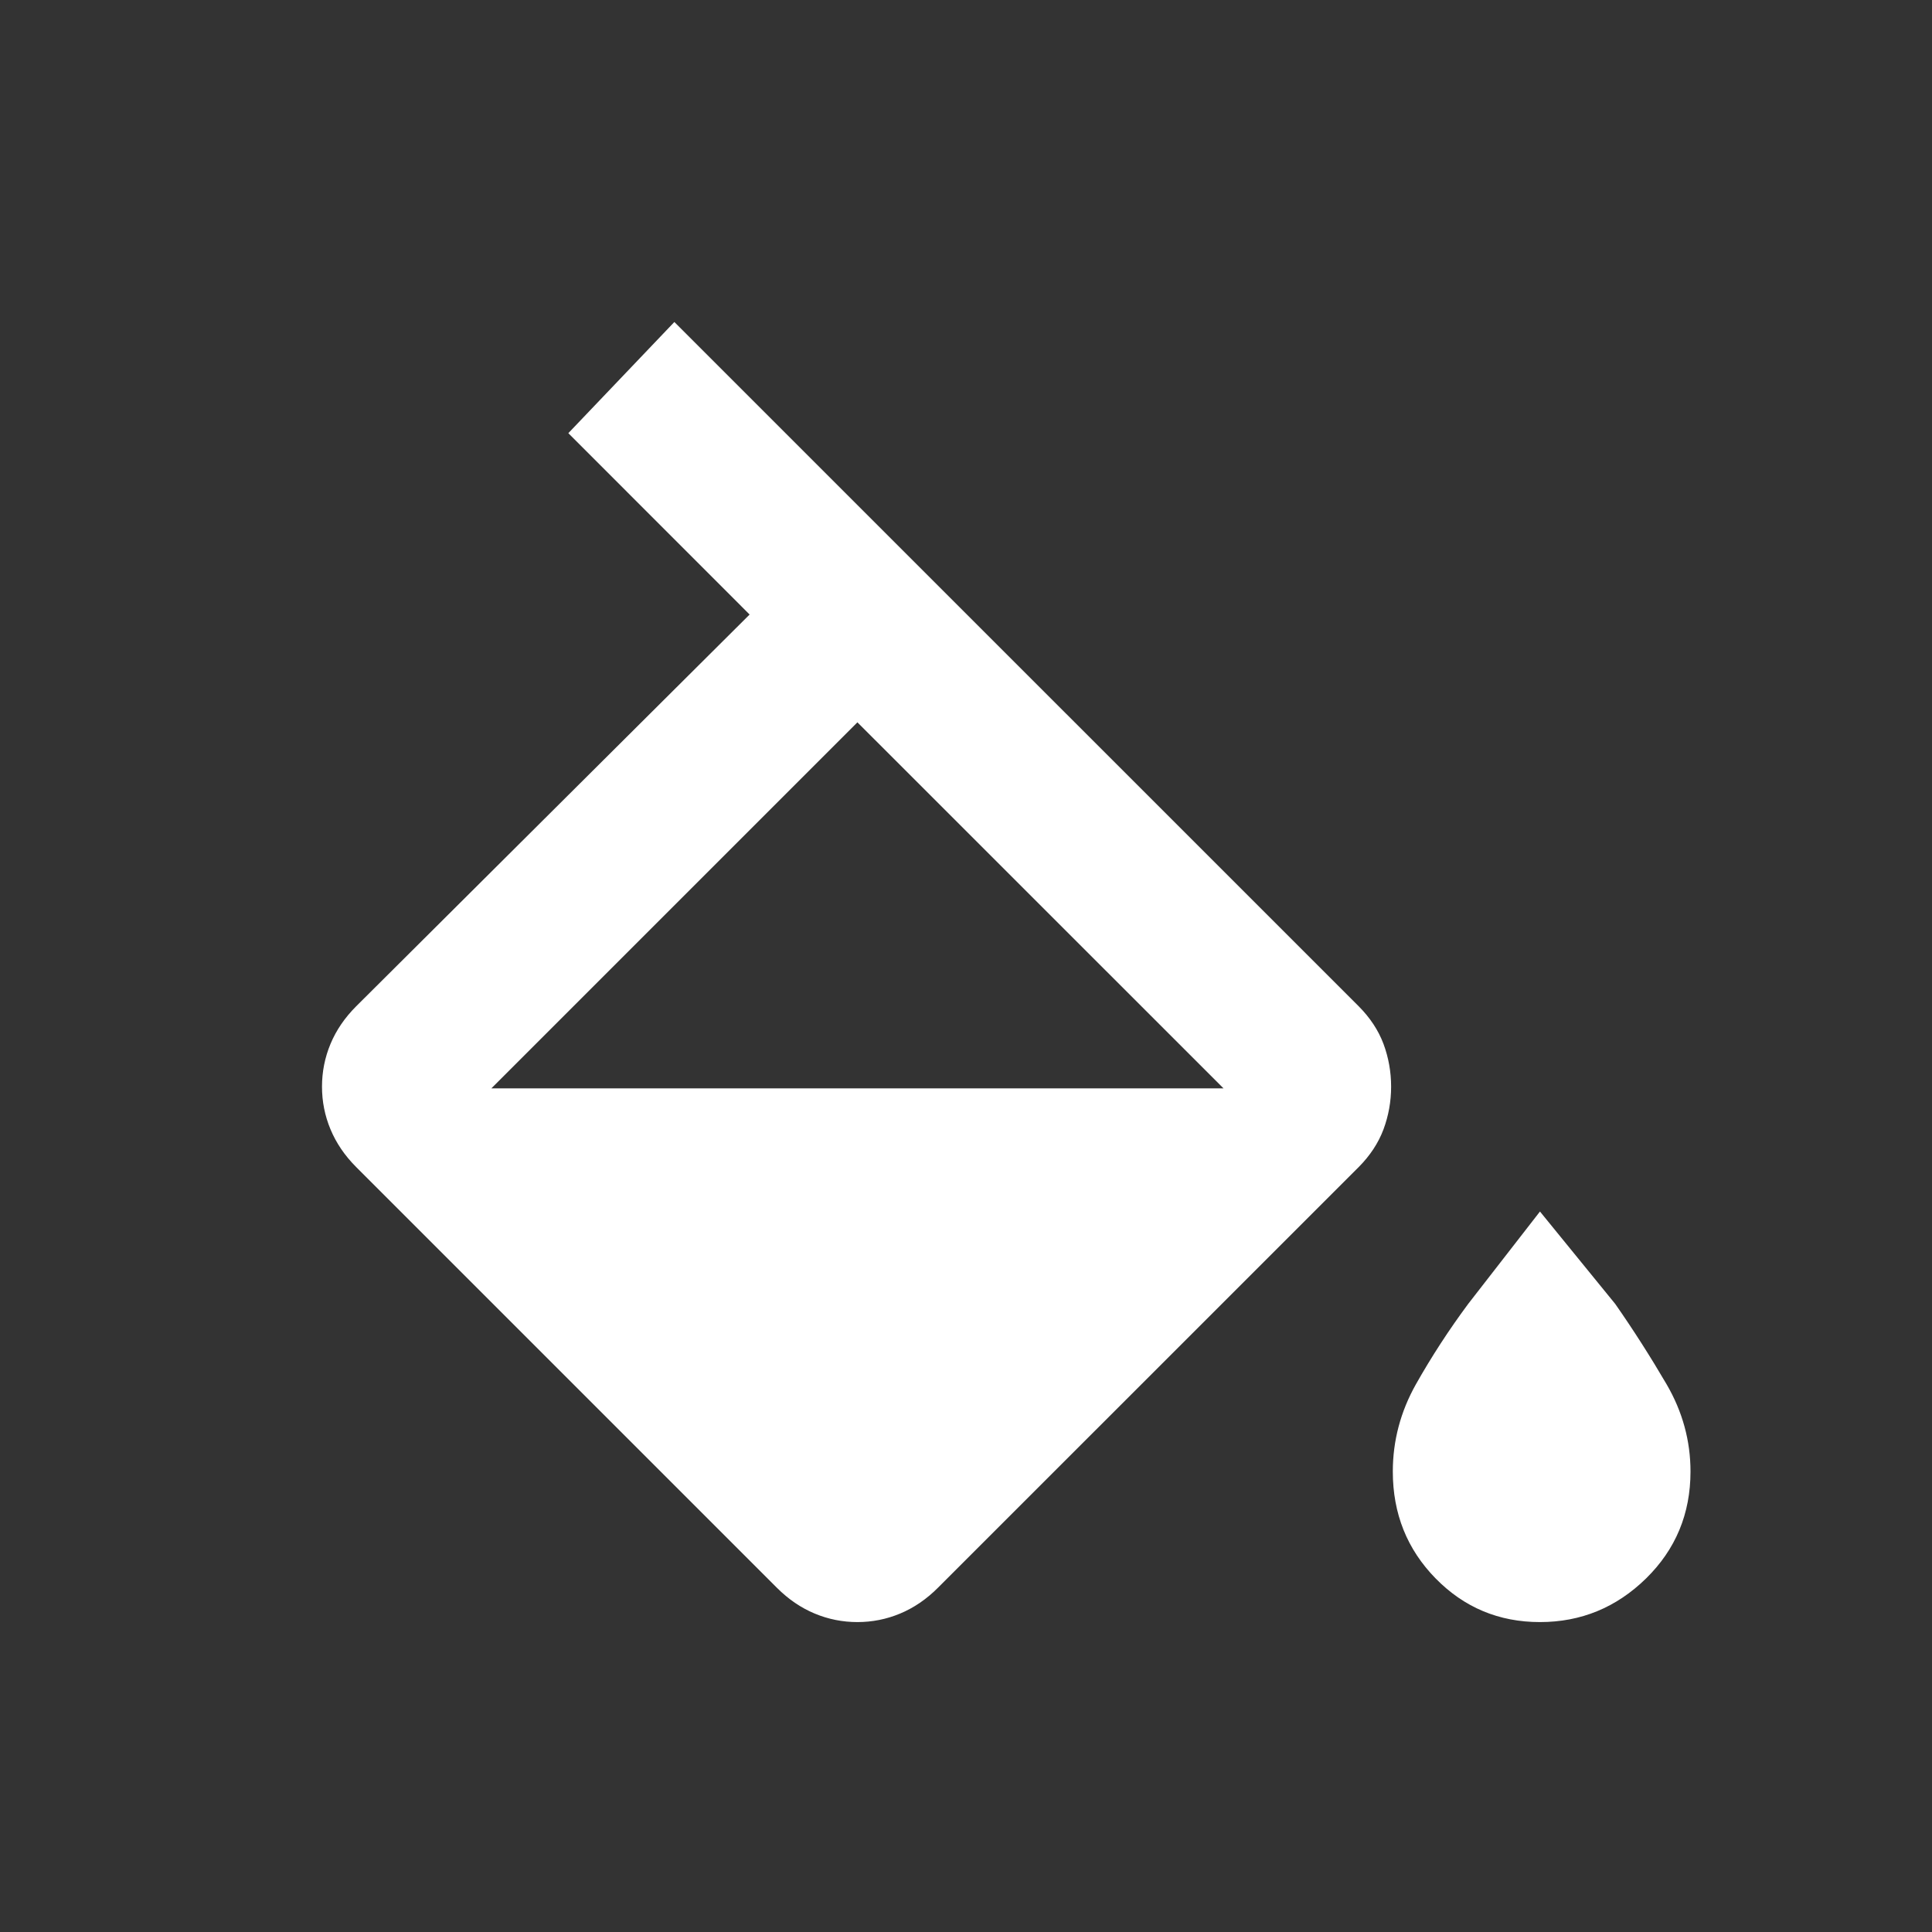 <svg width="24" height="24" viewBox="0 0 24 24" fill="none" xmlns="http://www.w3.org/2000/svg">
<rect x="0" y="0" width="24" height="24" fill="#333333" stroke="none"/>
<path d="M9.652 19.725L4.425 14.498C4.283 14.356 4.177 14.2 4.106 14.03C4.035 13.86 4 13.683 4 13.499C4 13.315 4.035 13.137 4.106 12.967C4.177 12.797 4.283 12.642 4.425 12.5L9.312 7.634L7.06 5.381L8.377 4L16.878 12.5C17.019 12.642 17.122 12.797 17.186 12.967C17.249 13.137 17.281 13.315 17.281 13.499C17.281 13.683 17.249 13.86 17.186 14.03C17.122 14.2 17.019 14.356 16.878 14.498L11.65 19.725C11.508 19.867 11.352 19.973 11.182 20.044C11.012 20.115 10.835 20.15 10.651 20.15C10.467 20.15 10.29 20.115 10.12 20.044C9.95 19.973 9.794 19.867 9.652 19.725ZM10.651 8.973L6.104 13.52H15.199L10.651 8.973ZM19.13 20.15C18.62 20.15 18.188 19.969 17.834 19.608C17.48 19.247 17.302 18.804 17.302 18.28C17.302 17.898 17.398 17.536 17.589 17.196C17.781 16.856 17.997 16.523 18.238 16.198L19.13 15.05L20.065 16.198C20.292 16.523 20.504 16.856 20.703 17.196C20.901 17.536 21 17.898 21 18.28C21 18.804 20.816 19.247 20.448 19.608C20.079 19.969 19.64 20.15 19.13 20.15Z" fill="white"/>
</svg>
